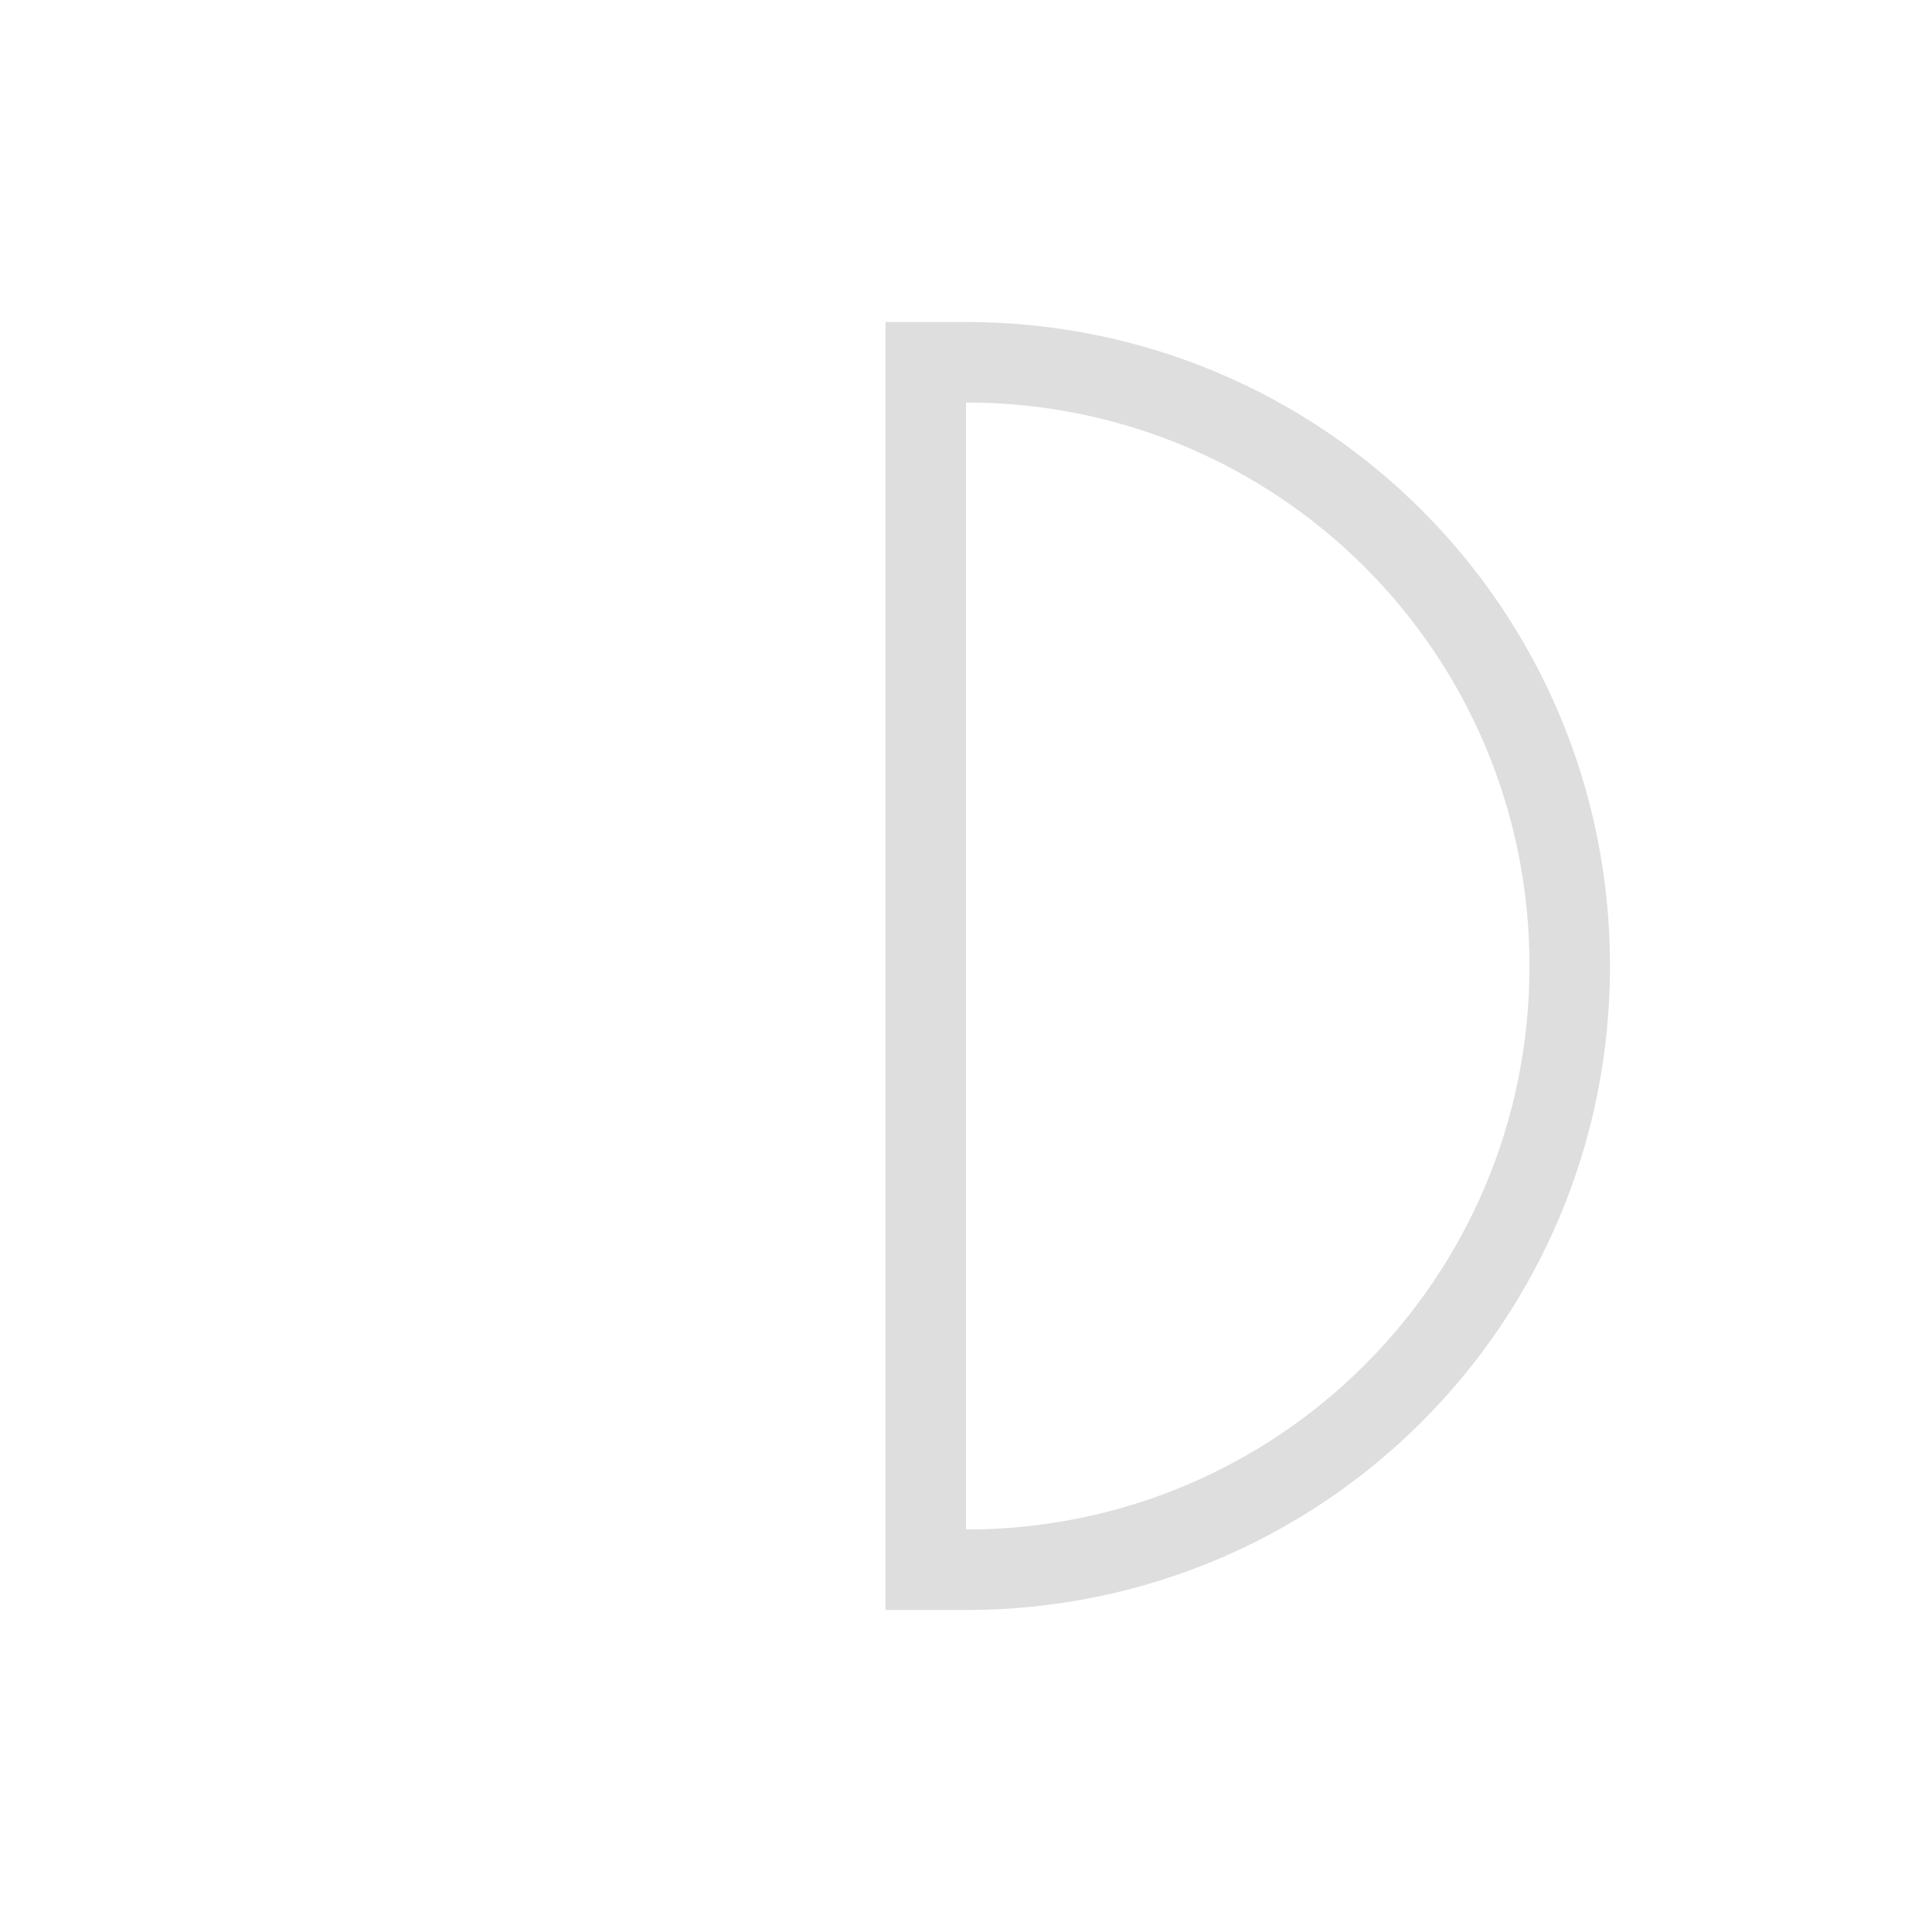 <?xml version="1.0" encoding="UTF-8"?>
<svg viewBox="0 0 24 24" xmlns="http://www.w3.org/2000/svg">
 <defs id="defs3051">
  <style id="current-color-scheme" type="text/css">.ColorScheme-Text {
        color:#dedede;
      }</style>
 </defs>
 <path class="ColorScheme-Text" d="m11 4v16h1c4.432 0 8-3.568 8-8s-3.568-8-8-8h-1zm1 1c3.878 0 7 3.122 7 7s-3.122 7-7 7v-14z" fill="currentColor"/>
</svg>
